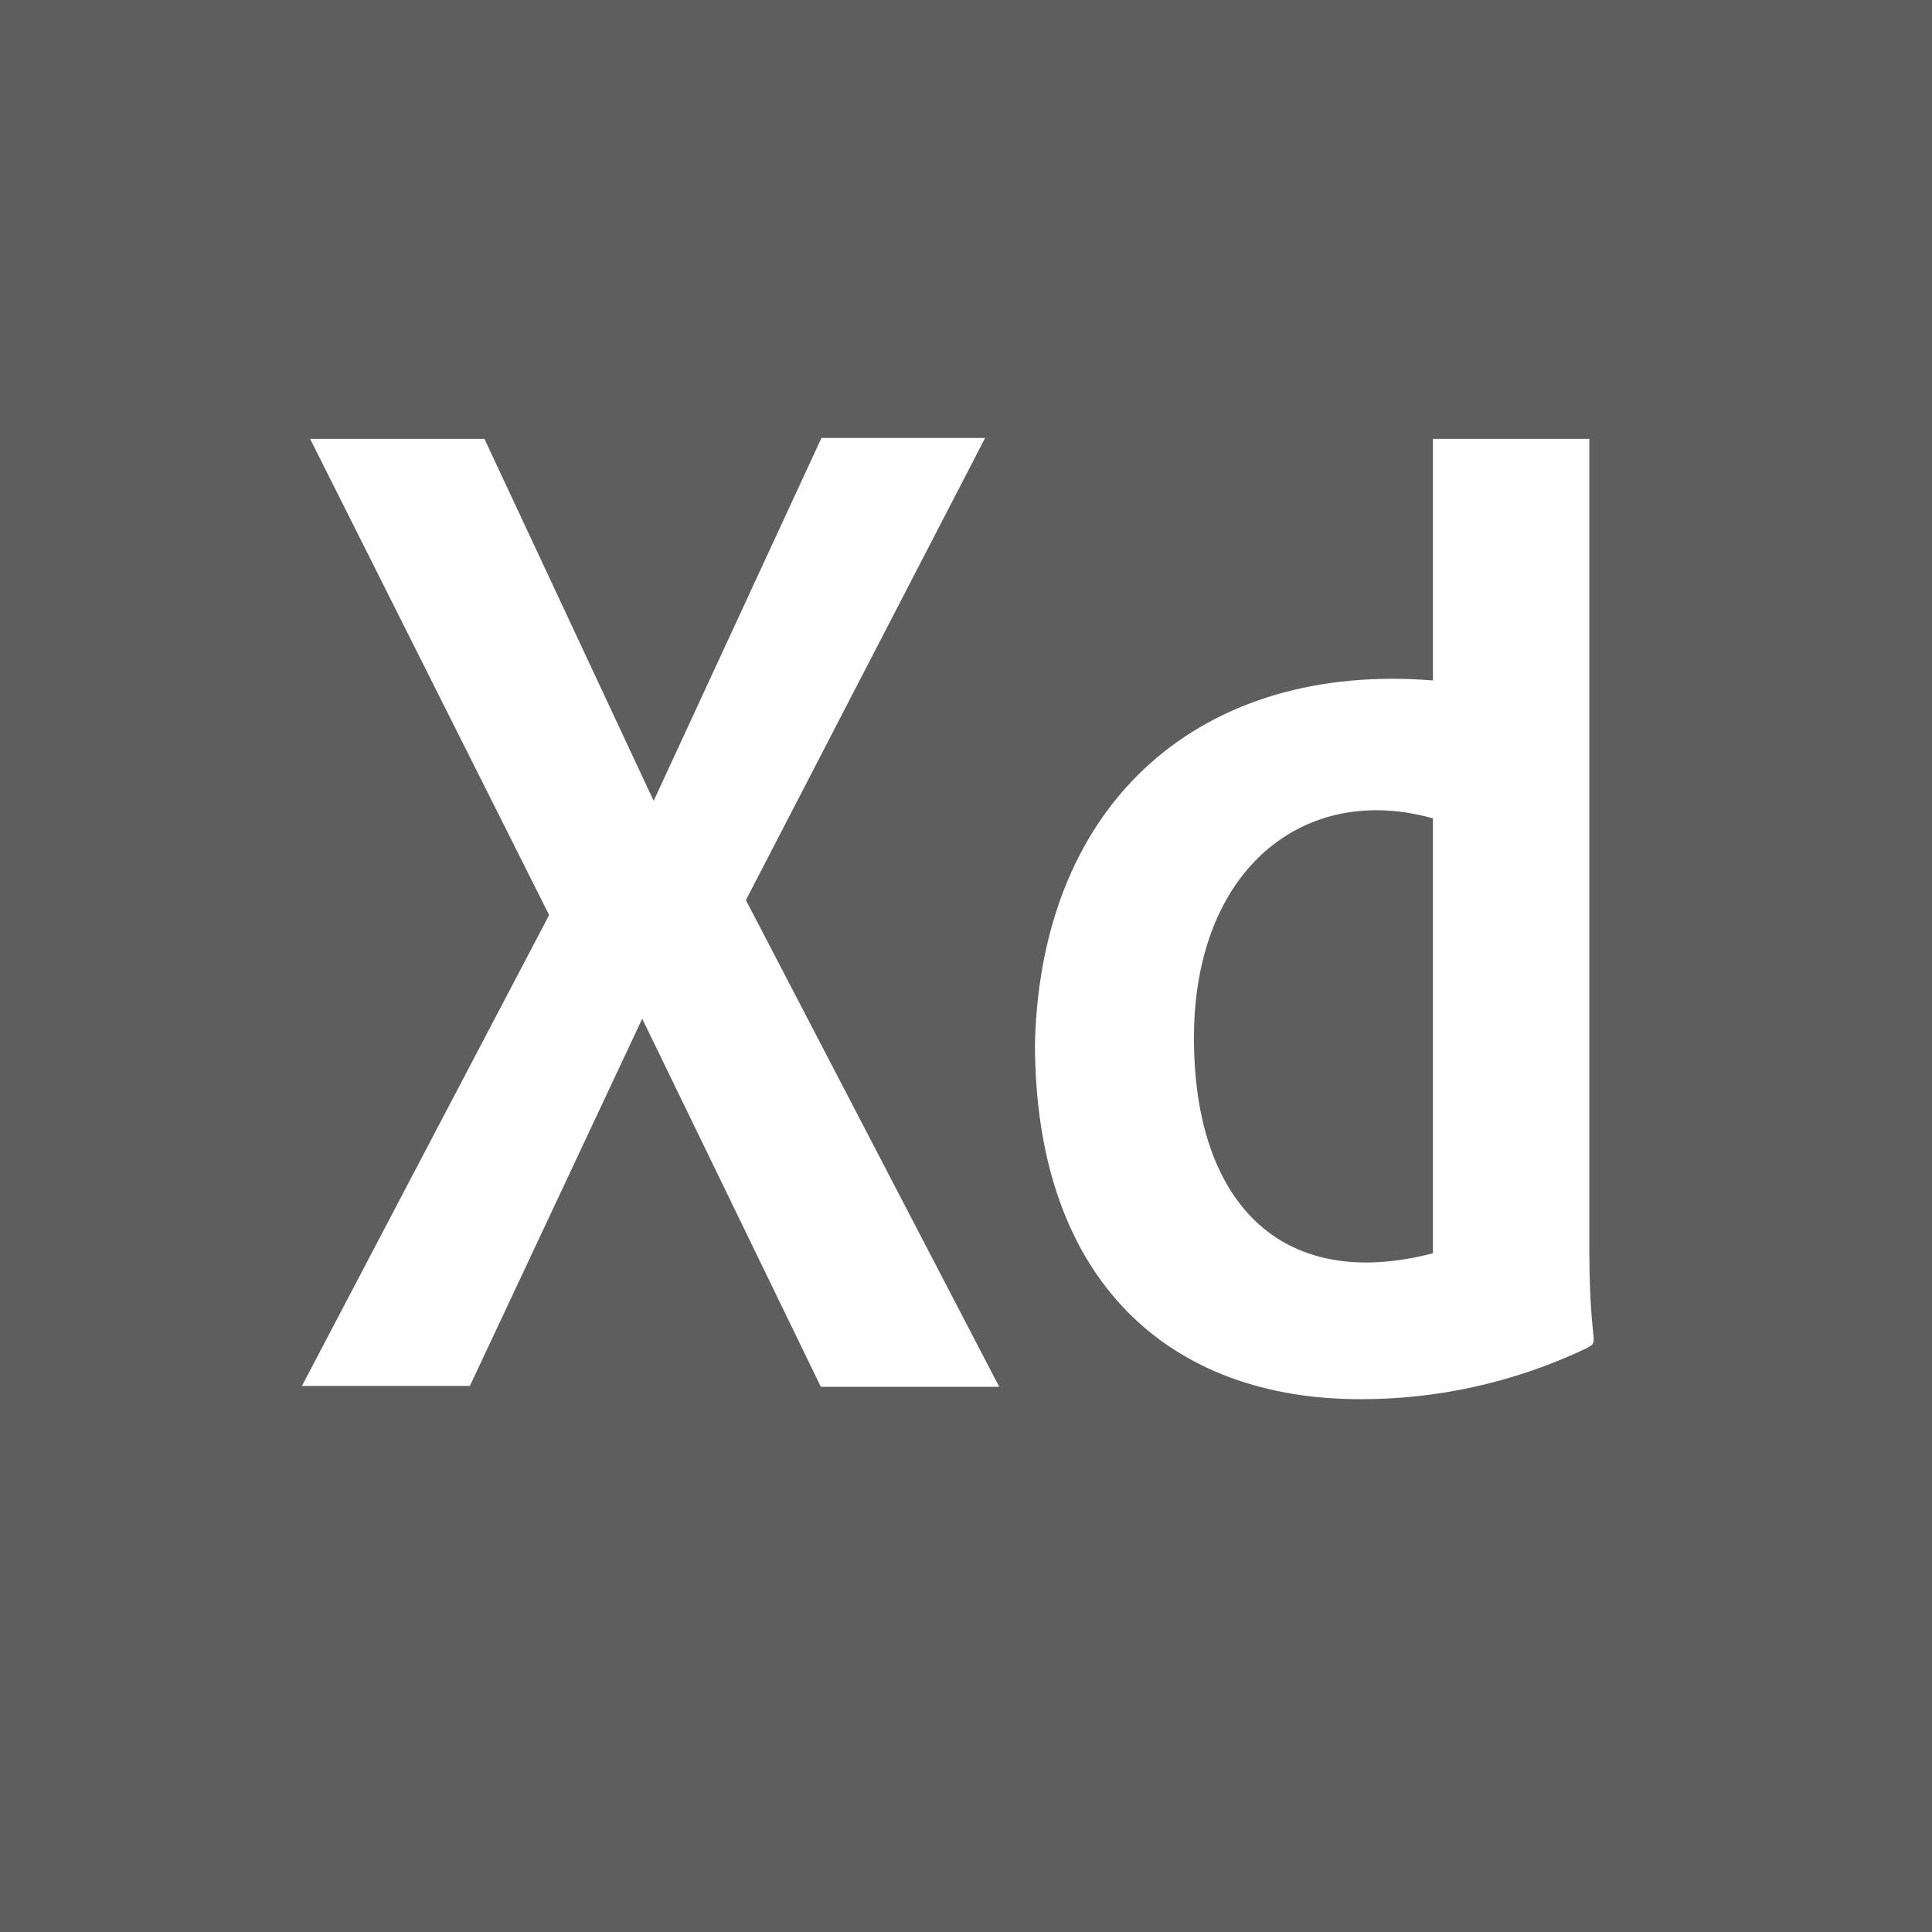 <svg   viewBox="0 0 39 39" fill="none" xmlns="http://www.w3.org/2000/svg">
<path d="M0 0V39H39V0H0ZM16.57 27.995L12.964 20.564L9.485 27.977H6.095L11.085 18.471L6.26 8.859H9.779L13.195 16.166L16.582 8.841H19.886L15.057 18.17L20.171 27.995H16.57H16.57ZM32.03 27.215C30.54 27.924 28.98 28.244 27.49 28.244C23.641 28.261 20.892 25.885 20.892 21.061C21.017 16.119 24.31 13.361 28.926 13.736V8.859H32.083V25.282C32.09 27.24 32.306 27.052 32.03 27.215V27.215ZM28.926 16.52V25.299C25.81 26.108 24.087 24.212 24.102 20.919C24.114 17.542 26.333 15.789 28.926 16.52Z" fill="#5E5E5E"/>
</svg>
